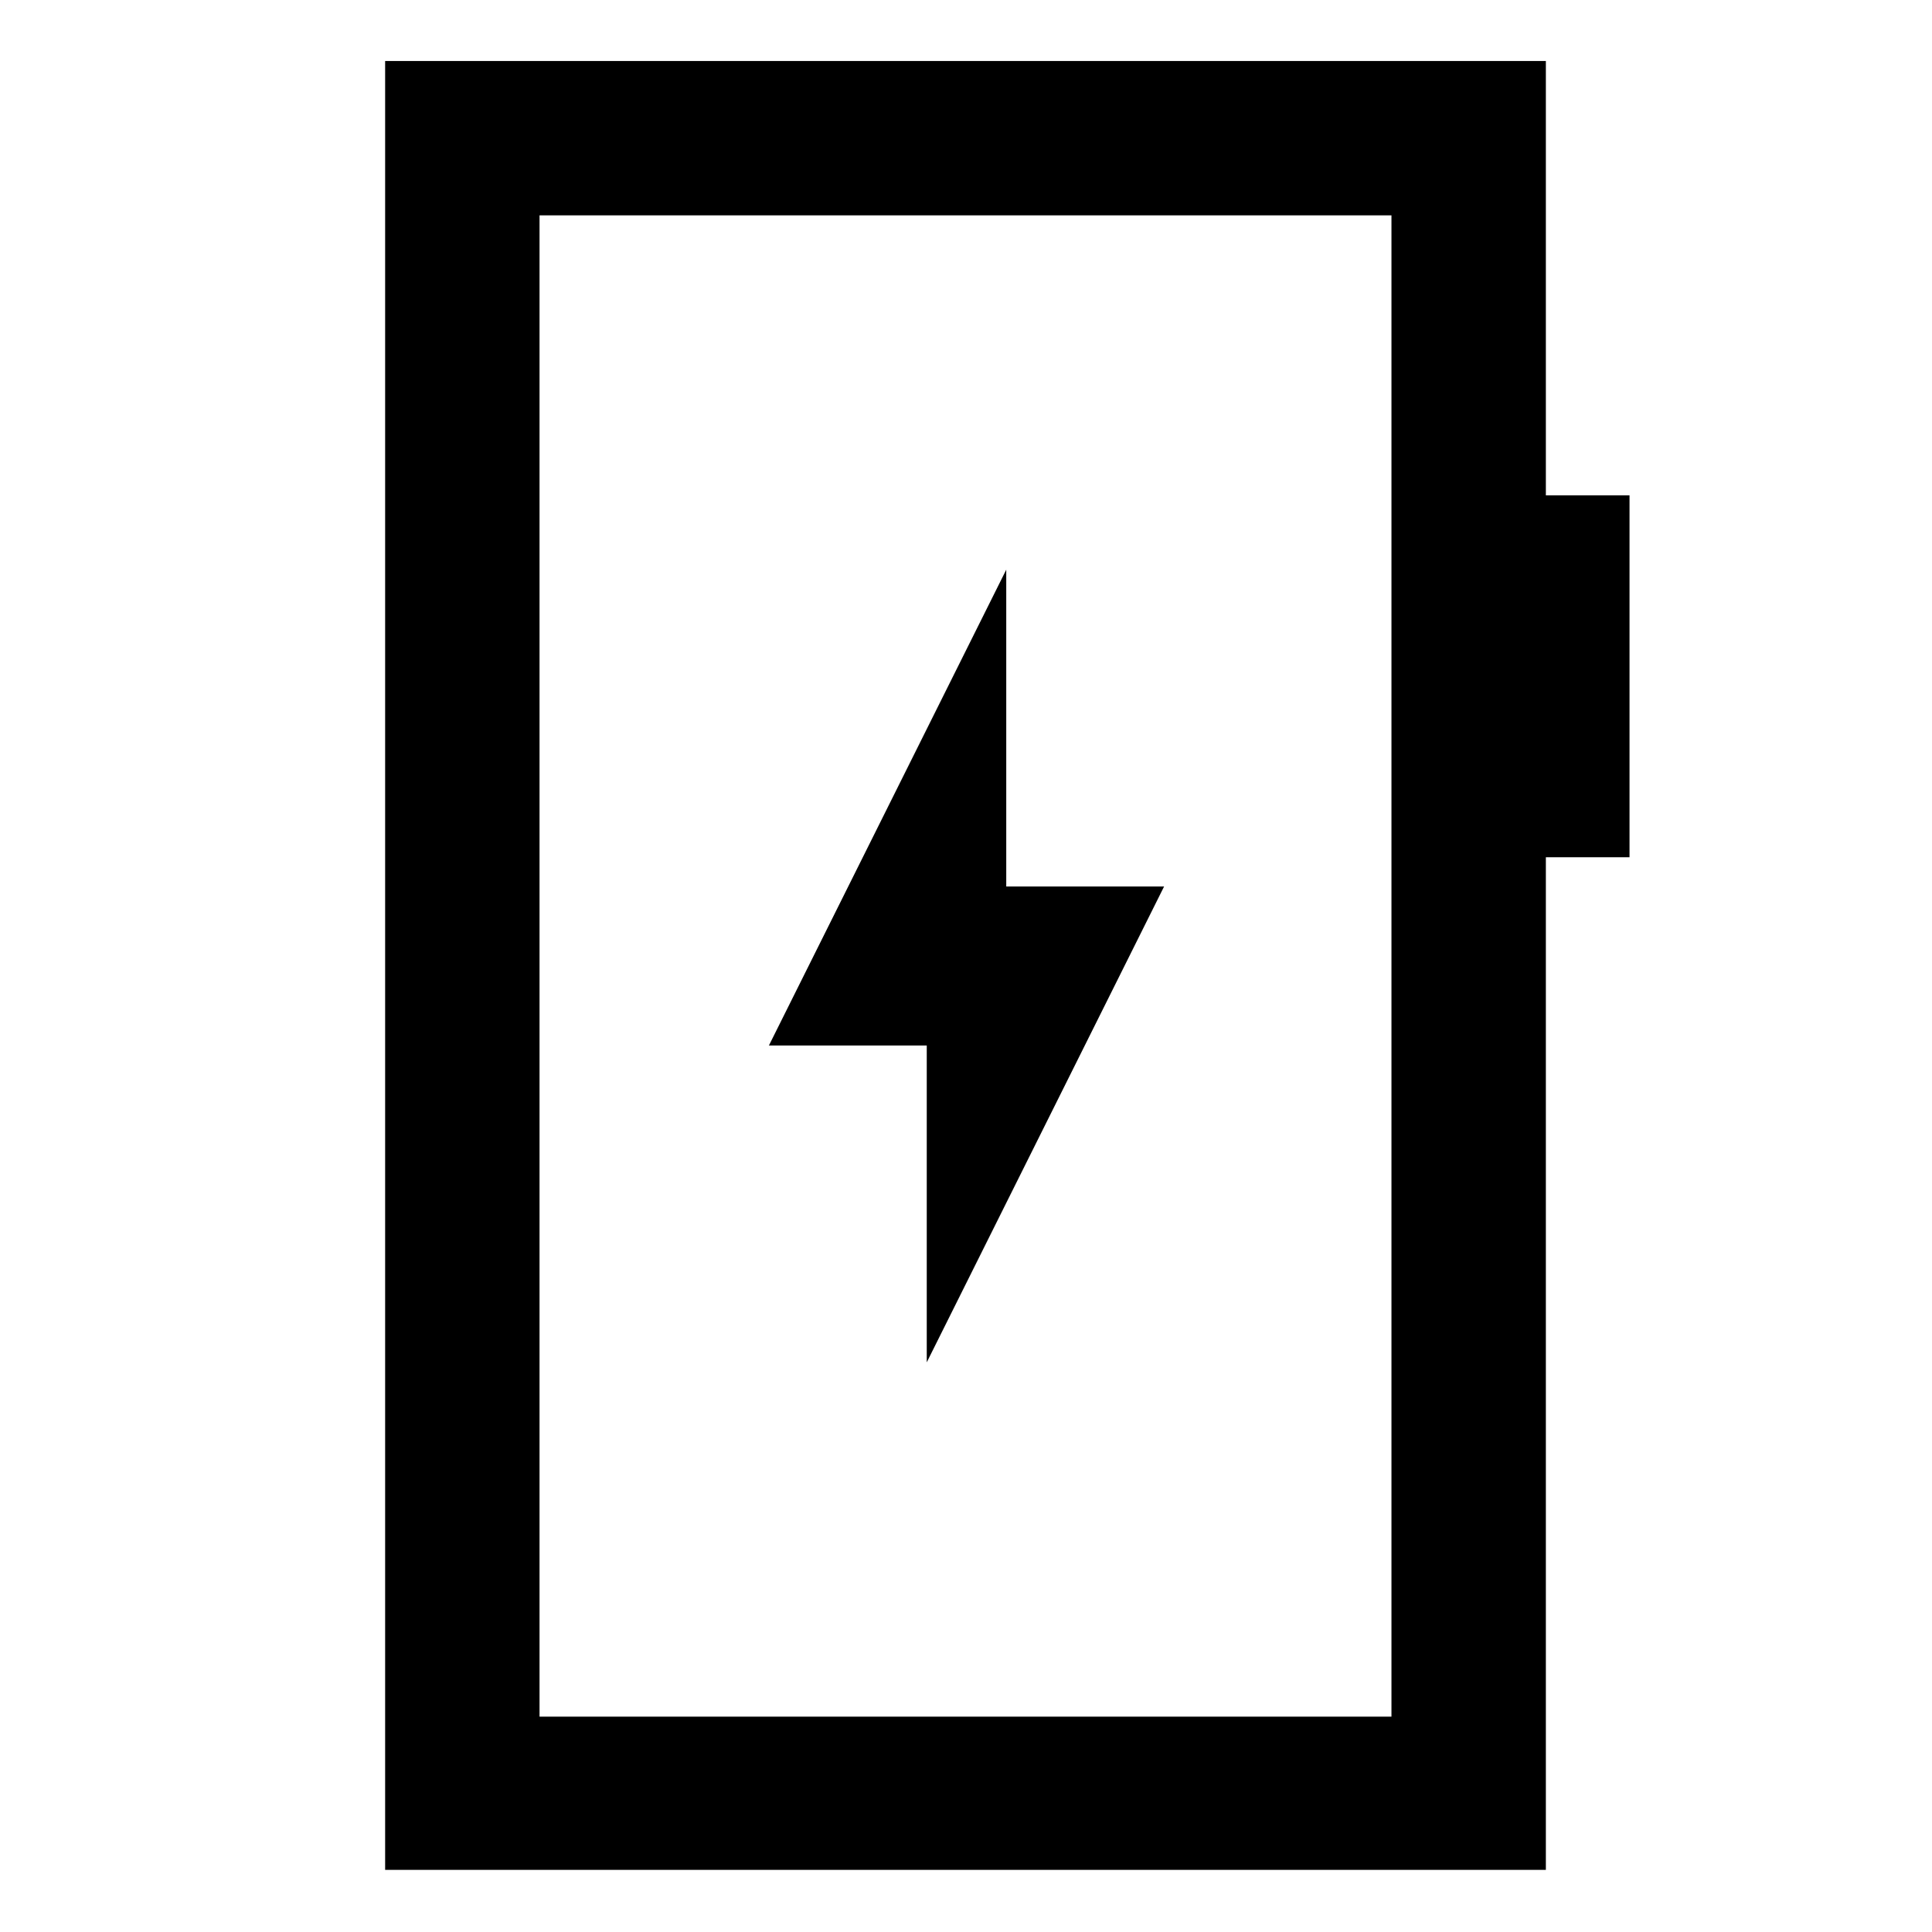 <svg xmlns="http://www.w3.org/2000/svg" height="48" viewBox="0 -960 960 960" width="48"><path d="M460.5-283.07 578.43-519.5H500v-157.43L382.07-440.5h78.43v157.43ZM191.37-30.87V-929.7h576.76v215.85h41.57v179.81h-41.57v503.17H191.37Zm76.72-76.15h423.32v-745.96H268.09v745.96Zm0 0v-745.96 745.96Z"/></svg>
